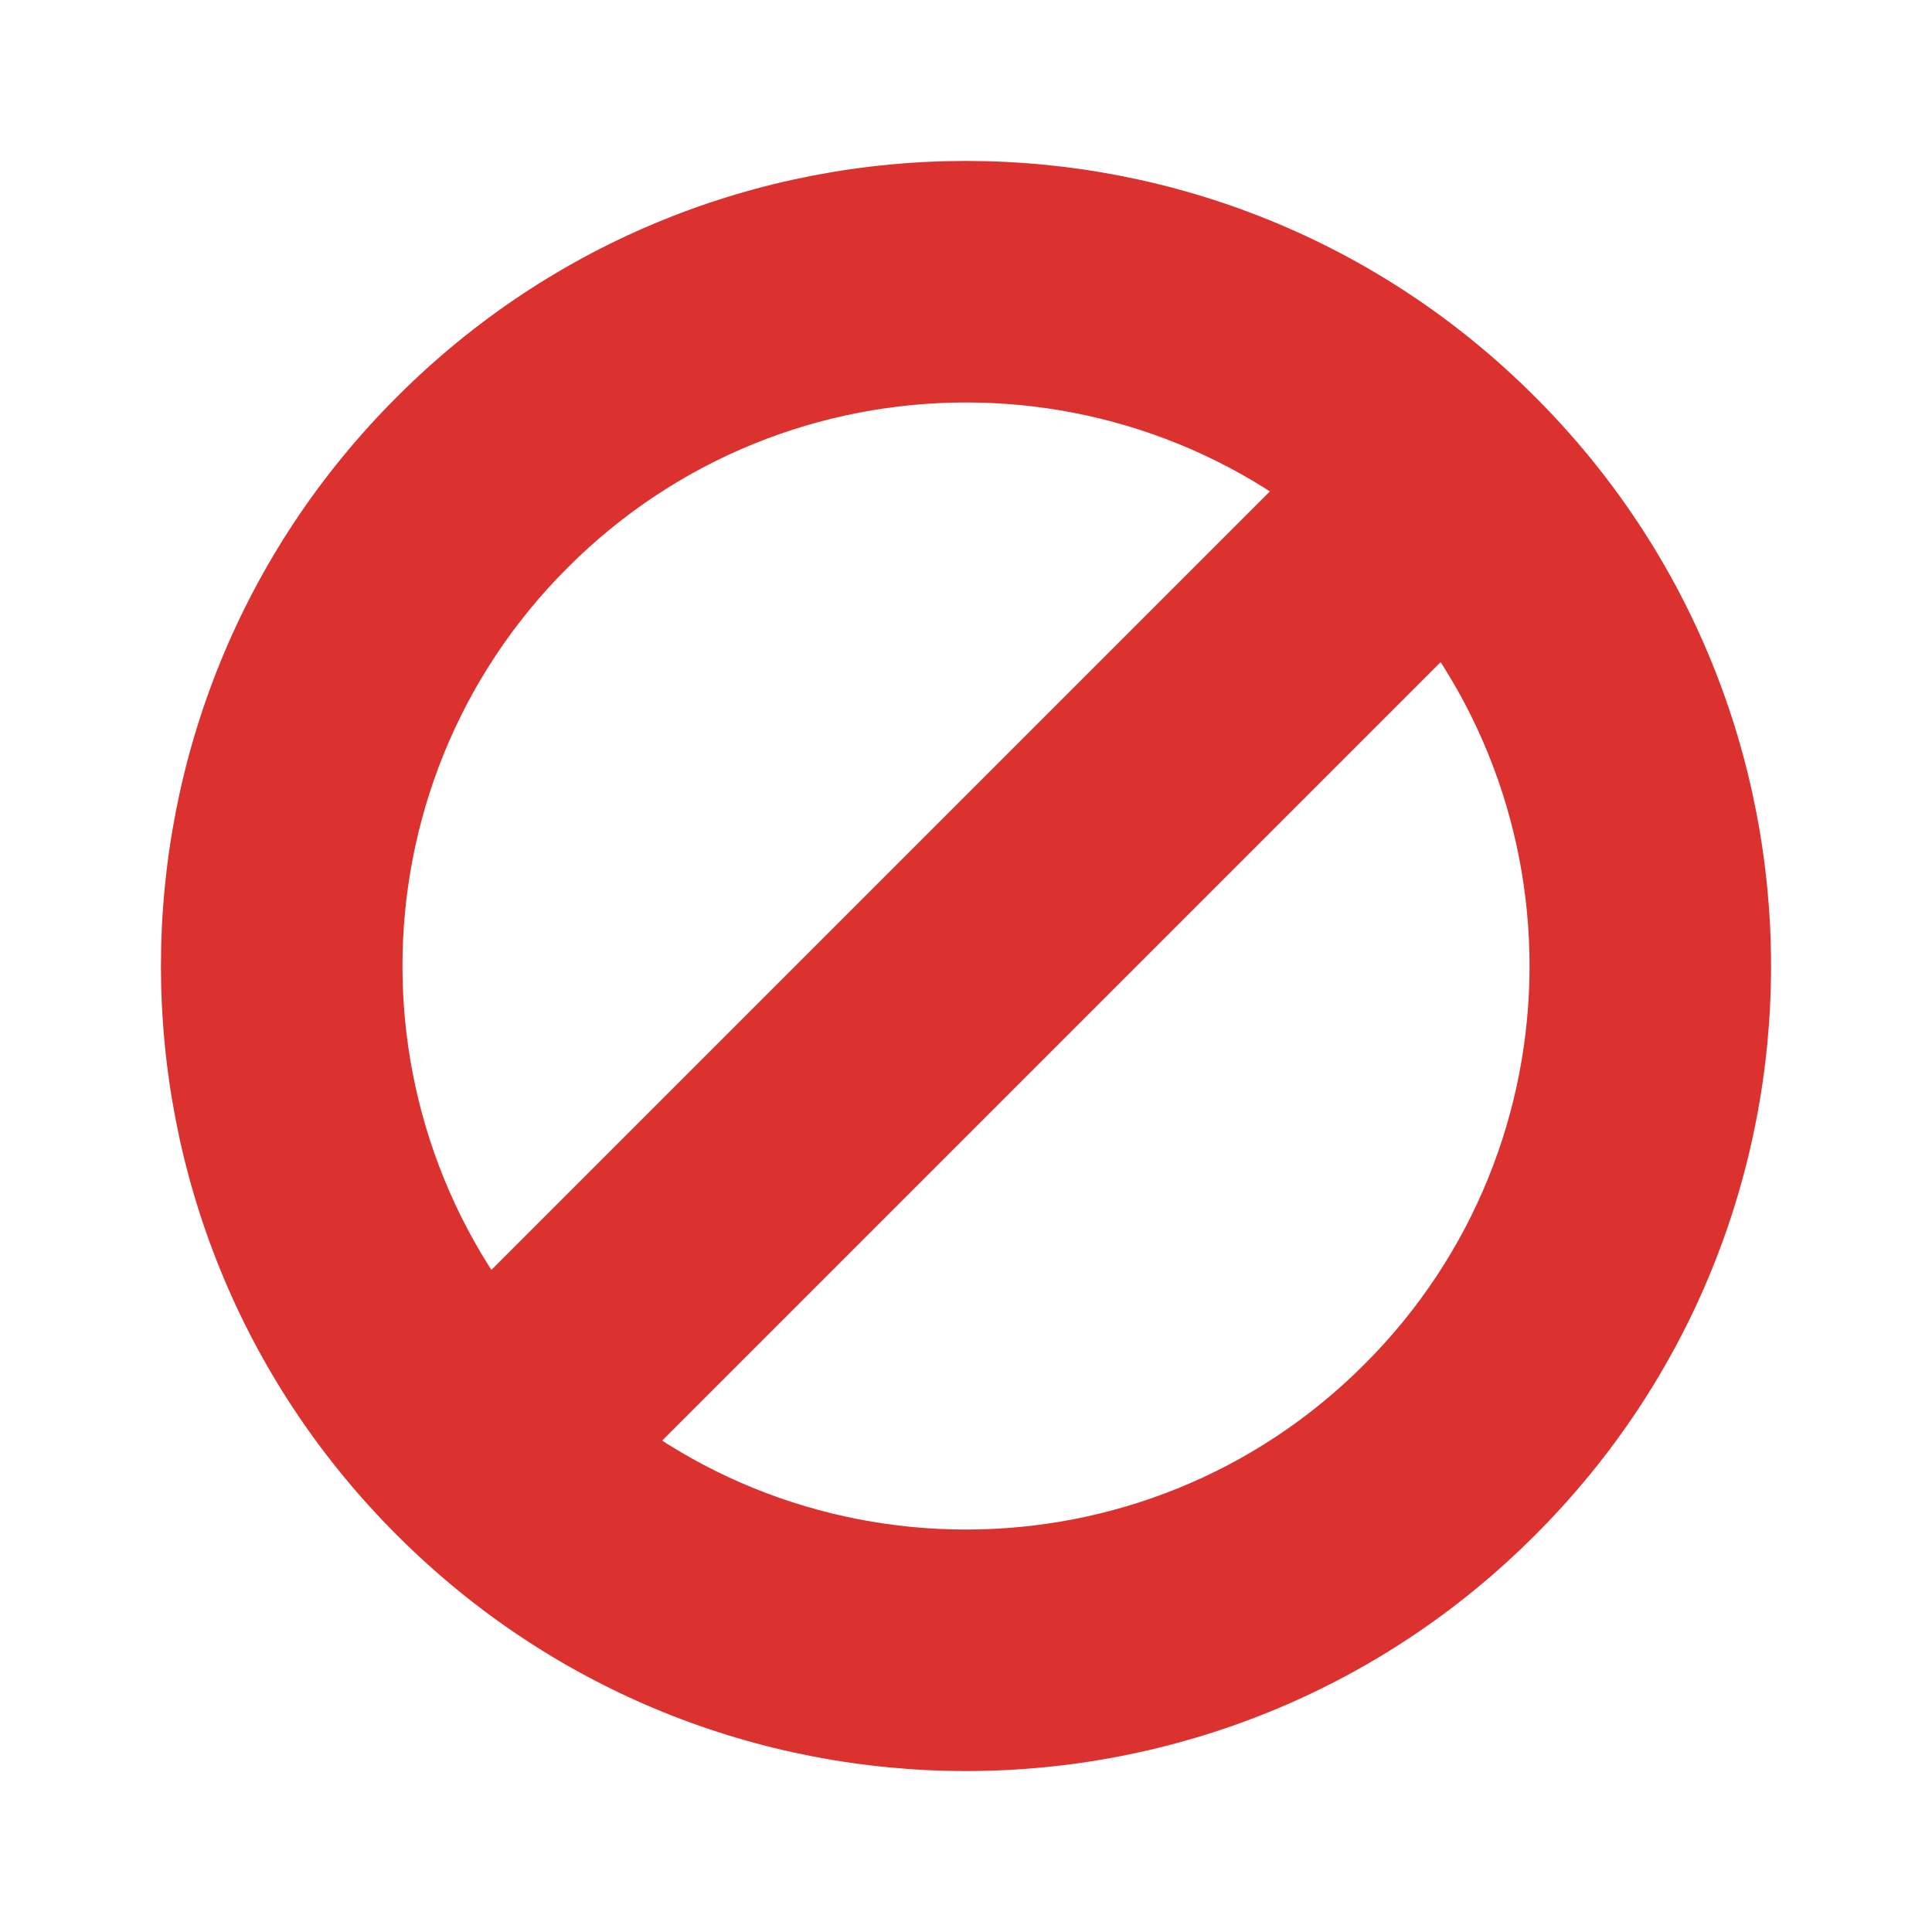
<svg xmlns="http://www.w3.org/2000/svg" xmlns:xlink="http://www.w3.org/1999/xlink" width="32px" height="32px" viewBox="0 0 32 32" version="1.1">
<g id="surface1">
<path style=" stroke:none;fill-rule:nonzero;fill:rgb(86.275%,19.608%,18.431%);fill-opacity:1;" d="M 8.93 25.898 L 6.102 23.07 L 23.07 6.102 L 25.898 8.93 Z M 8.93 25.898 "/>
<path style=" stroke:none;fill-rule:evenodd;fill:rgb(86.275%,19.608%,18.431%);fill-opacity:1;" d="M 6.574 25.426 C 11.777 30.637 20.223 30.637 25.426 25.426 C 30.637 20.223 30.637 11.777 25.426 6.574 C 20.223 1.363 11.777 1.363 6.574 6.574 C 1.363 11.777 1.363 20.223 6.574 25.426 Z M 9.402 22.598 C 5.754 18.957 5.754 13.043 9.402 9.402 C 13.043 5.754 18.957 5.754 22.598 9.402 C 26.246 13.043 26.246 18.957 22.598 22.598 C 18.957 26.246 13.043 26.246 9.402 22.598 Z M 9.402 22.598 "/>
</g>
</svg>

